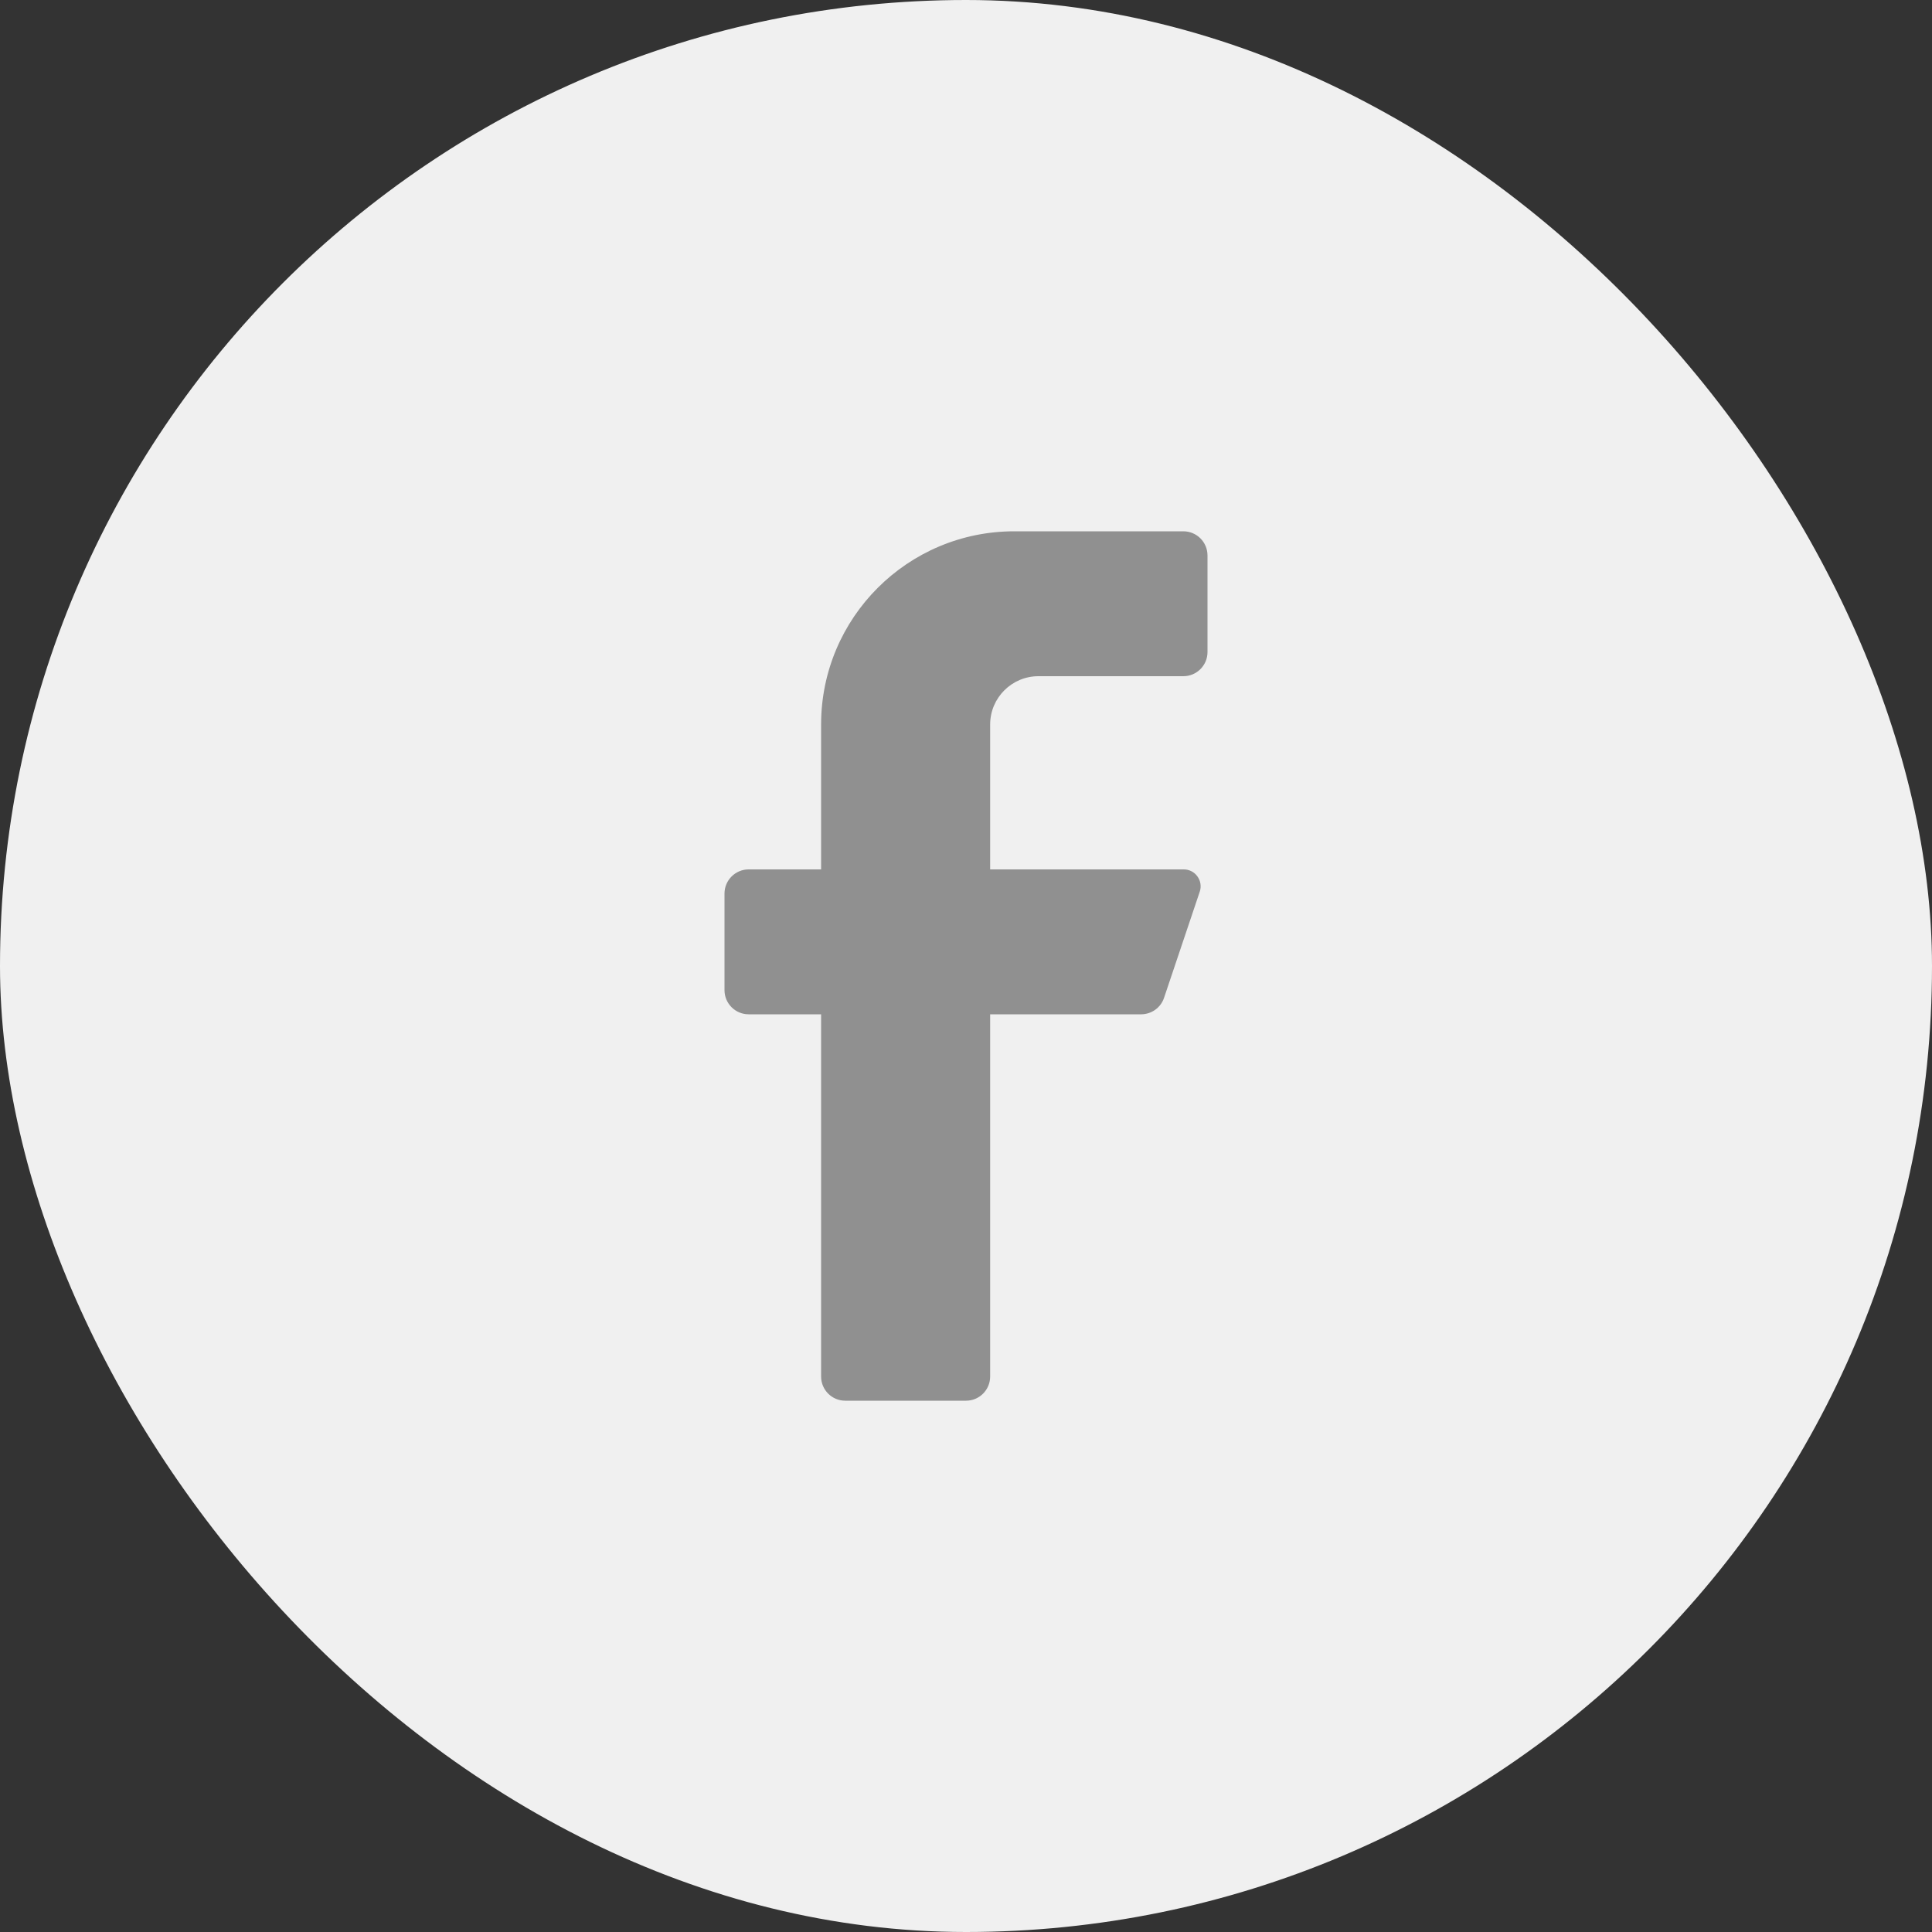 <svg width="40" height="40" viewBox="0 0 40 40" fill="none" xmlns="http://www.w3.org/2000/svg">
<rect x="0" y="0" width="40" height="40" fill="#333333" stroke="none"/>
<rect width="40" height="40" rx="20" fill="#F0F0F0"/>
<path d="M24.5 14H21.5C20.948 14 20.5 14.448 20.5 15V18H24.5C24.614 17.997 24.722 18.05 24.789 18.142C24.857 18.233 24.876 18.352 24.84 18.46L24.1 20.66C24.032 20.862 23.843 20.998 23.63 21H20.5V28.5C20.5 28.776 20.276 29 20 29H17.5C17.224 29 17 28.776 17 28.5V21H15.5C15.224 21 15 20.776 15 20.5V18.5C15 18.224 15.224 18 15.5 18H17V15C17 12.791 18.791 11 21 11H24.5C24.776 11 25 11.224 25 11.5V13.5C25 13.776 24.776 14 24.5 14Z" fill="#909090"/>
</svg>
